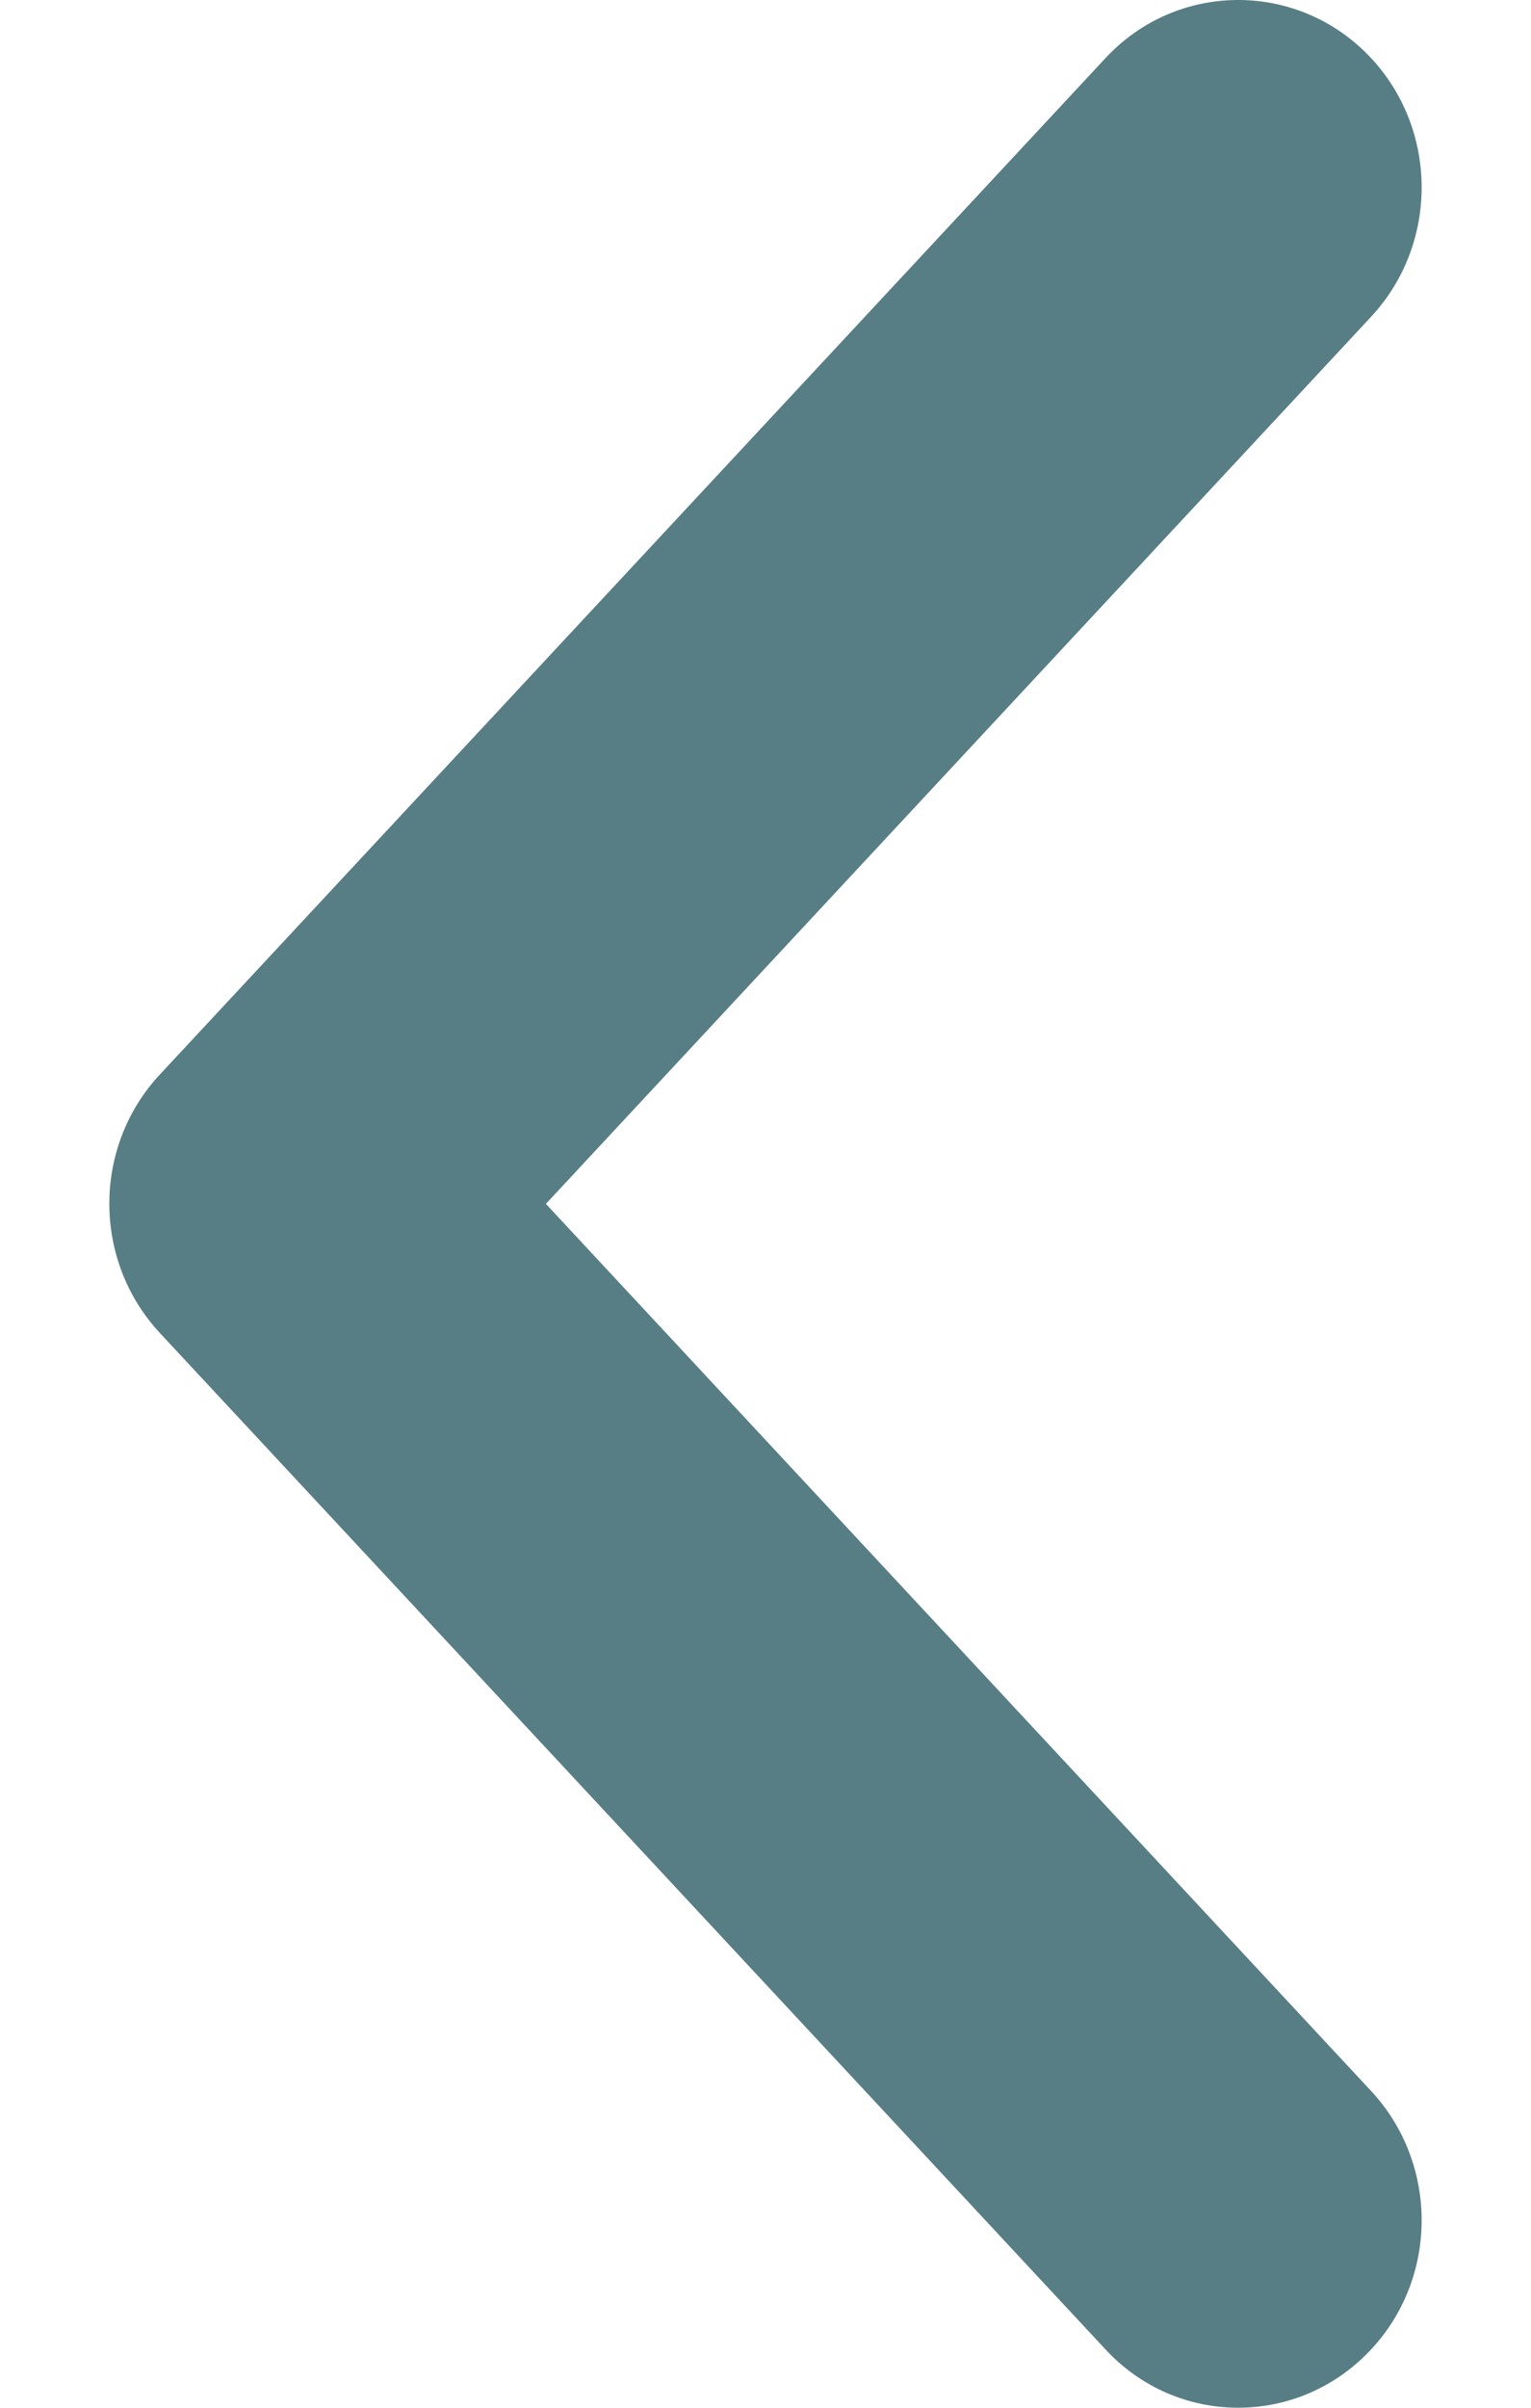 <svg width="7" height="11" viewBox="0 0 7 11" fill="none" xmlns="http://www.w3.org/2000/svg">
<path fill-rule="evenodd" clip-rule="evenodd" d="M5.661 10.577L5.661 11C5.886 11 6.101 10.909 6.26 10.743C6.577 10.414 6.58 9.887 6.269 9.553L2.496 5.5L6.269 1.447C6.58 1.113 6.577 0.586 6.26 0.256C5.928 -0.089 5.38 -0.085 5.054 0.266L0.73 4.91C0.423 5.24 0.423 5.759 0.731 6.09L5.054 10.733C5.213 10.905 5.432 11 5.661 11L5.661 10.577Z" fill="#587E85"/>
</svg>
